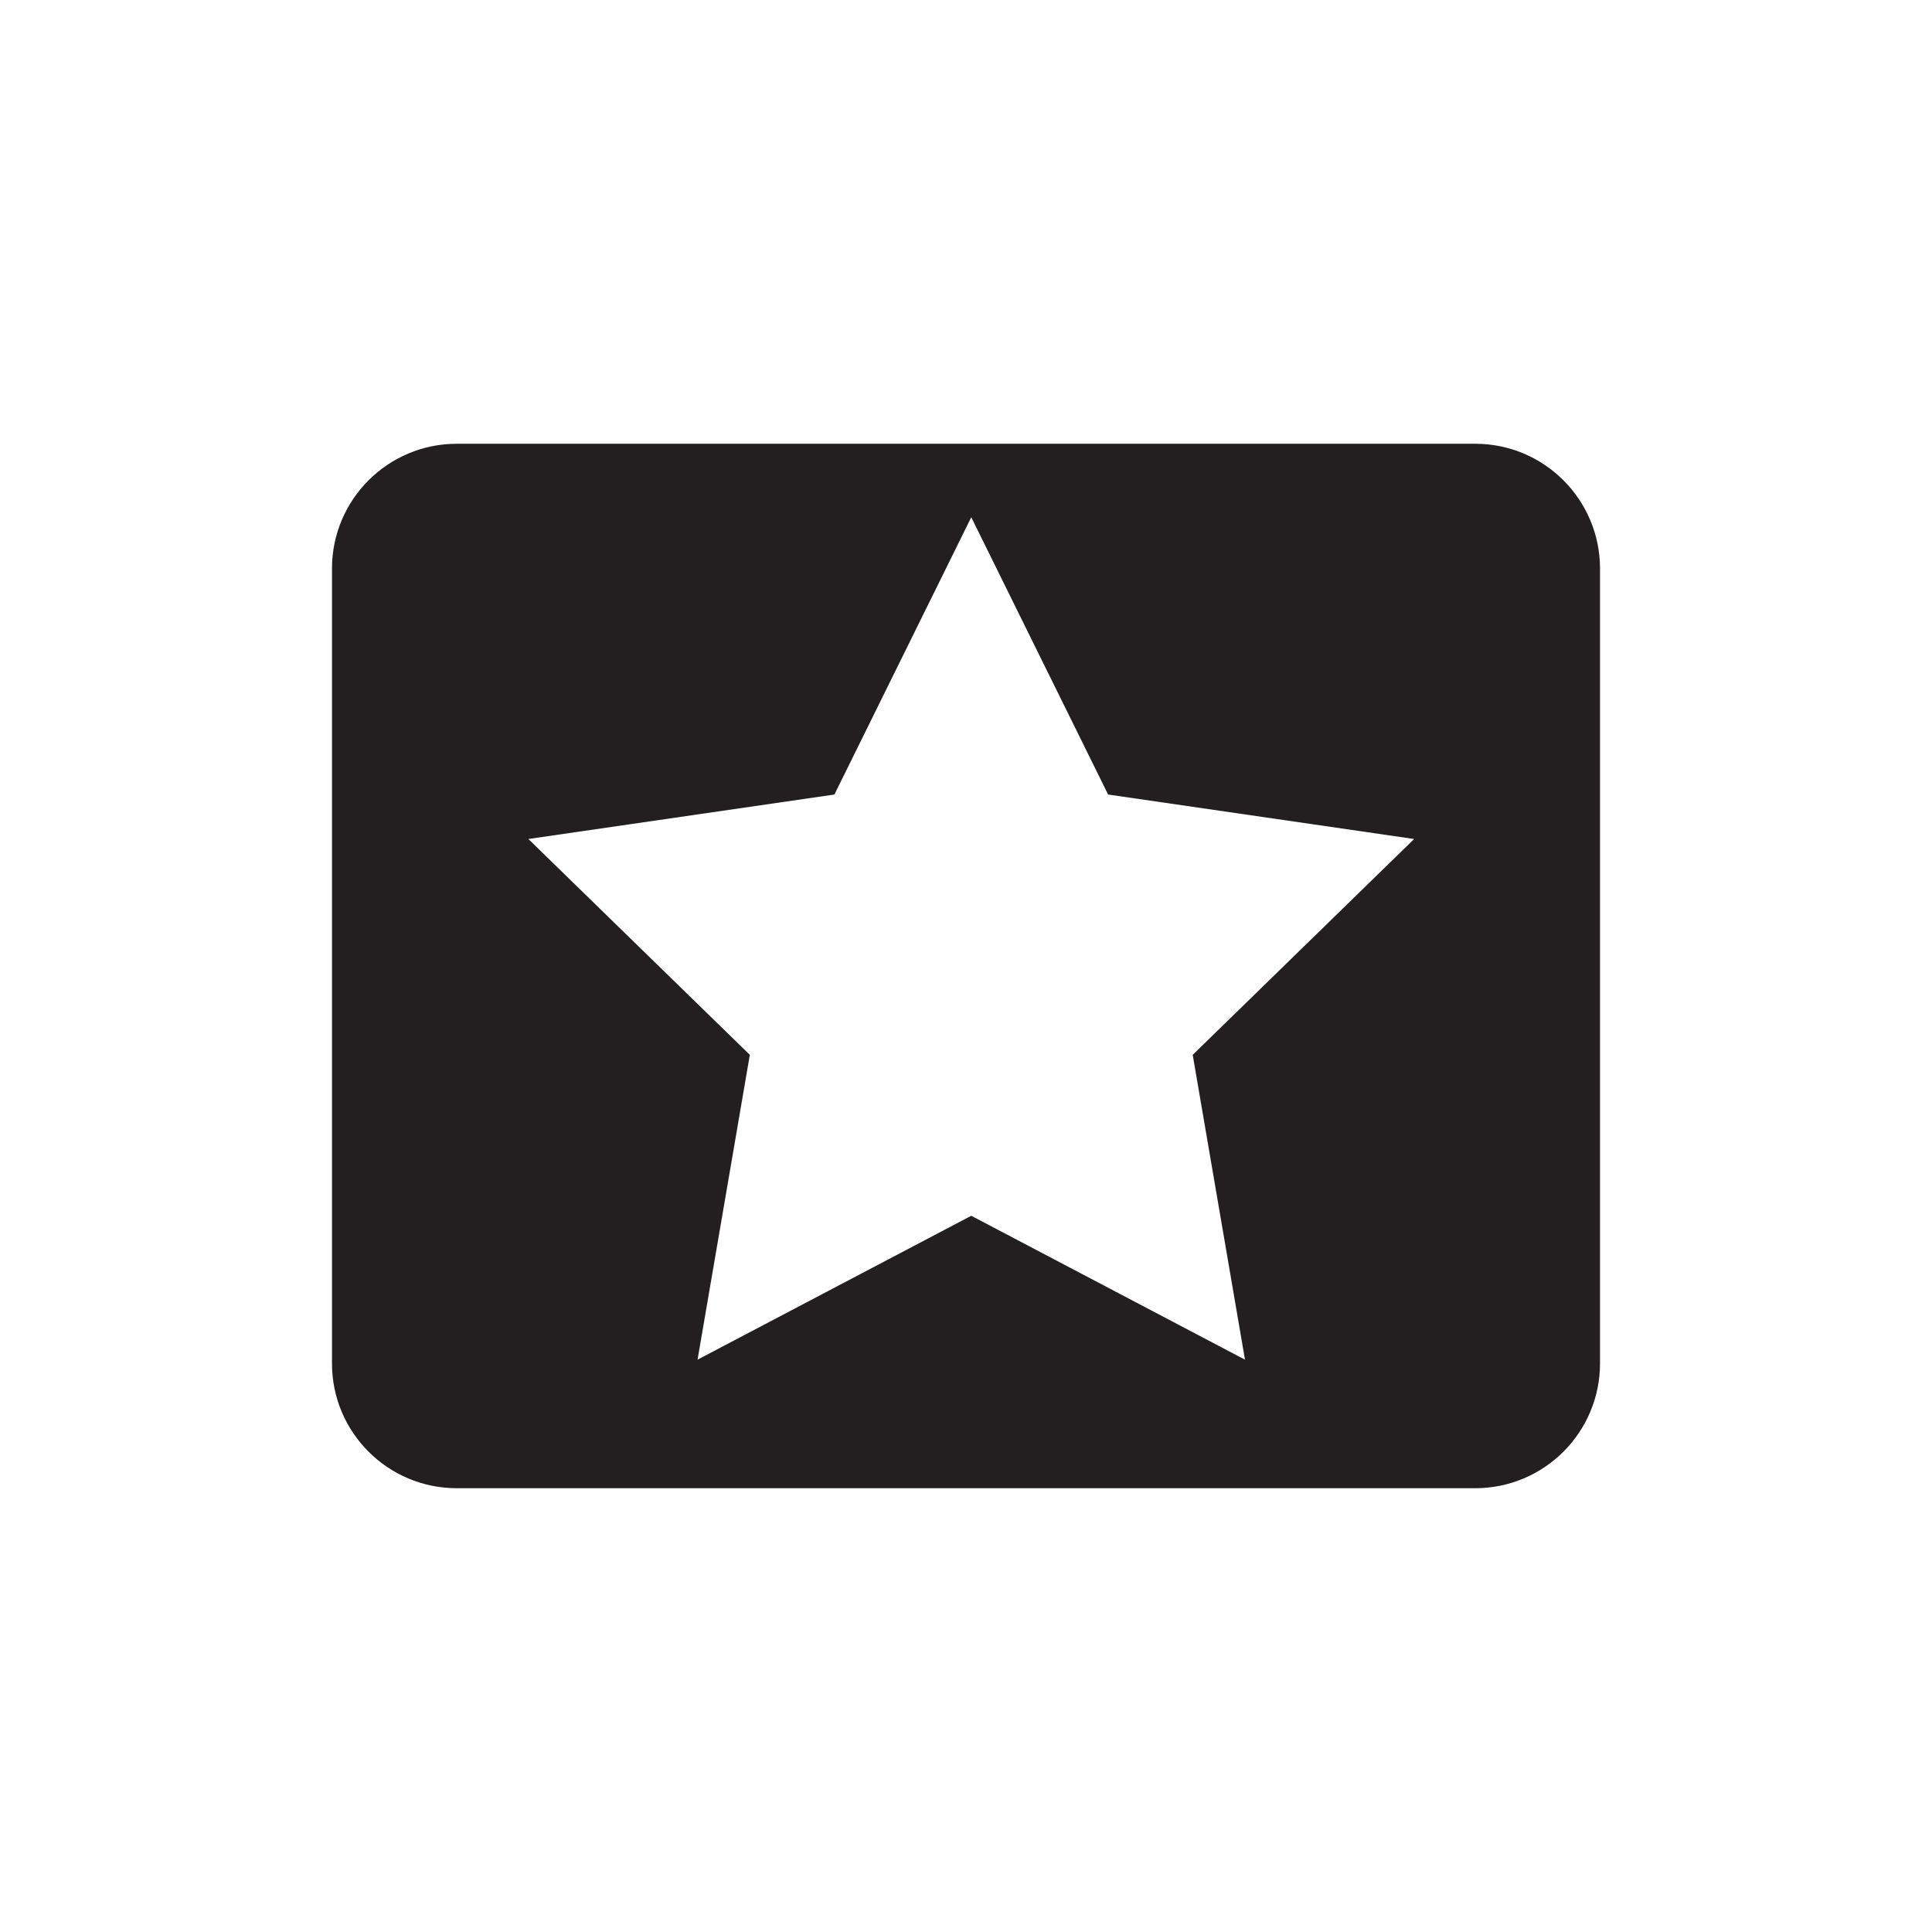 <?xml version="1.0" encoding="utf-8"?>
<!-- Generator: Adobe Illustrator 16.2.1, SVG Export Plug-In . SVG Version: 6.00 Build 0)  -->
<!DOCTYPE svg PUBLIC "-//W3C//DTD SVG 1.1//EN" "http://www.w3.org/Graphics/SVG/1.1/DTD/svg11.dtd">
<svg version="1.1" id="Layer_1" xmlns="http://www.w3.org/2000/svg" xmlns:xlink="http://www.w3.org/1999/xlink" x="0px" y="0px"
	 width="90px" height="90px" viewBox="0 0 90 90" enable-background="new 0 0 90 90" xml:space="preserve">
<g>
	<path fill="#231F20" d="M68.72,20.672H21.28c-3.212,0-5.815,2.604-5.815,5.815v37.026c0,3.211,2.603,5.814,5.815,5.814h47.44
		c3.212,0,5.815-2.604,5.815-5.814V26.488C74.535,23.276,71.932,20.672,68.72,20.672z M57.996,63.338l-12.751-6.703l-12.75,6.703
		l2.435-14.199L24.614,39.084l14.256-2.072l6.375-12.917l6.375,12.917l14.256,2.072L55.561,49.139L57.996,63.338z"/>
</g>
</svg>
